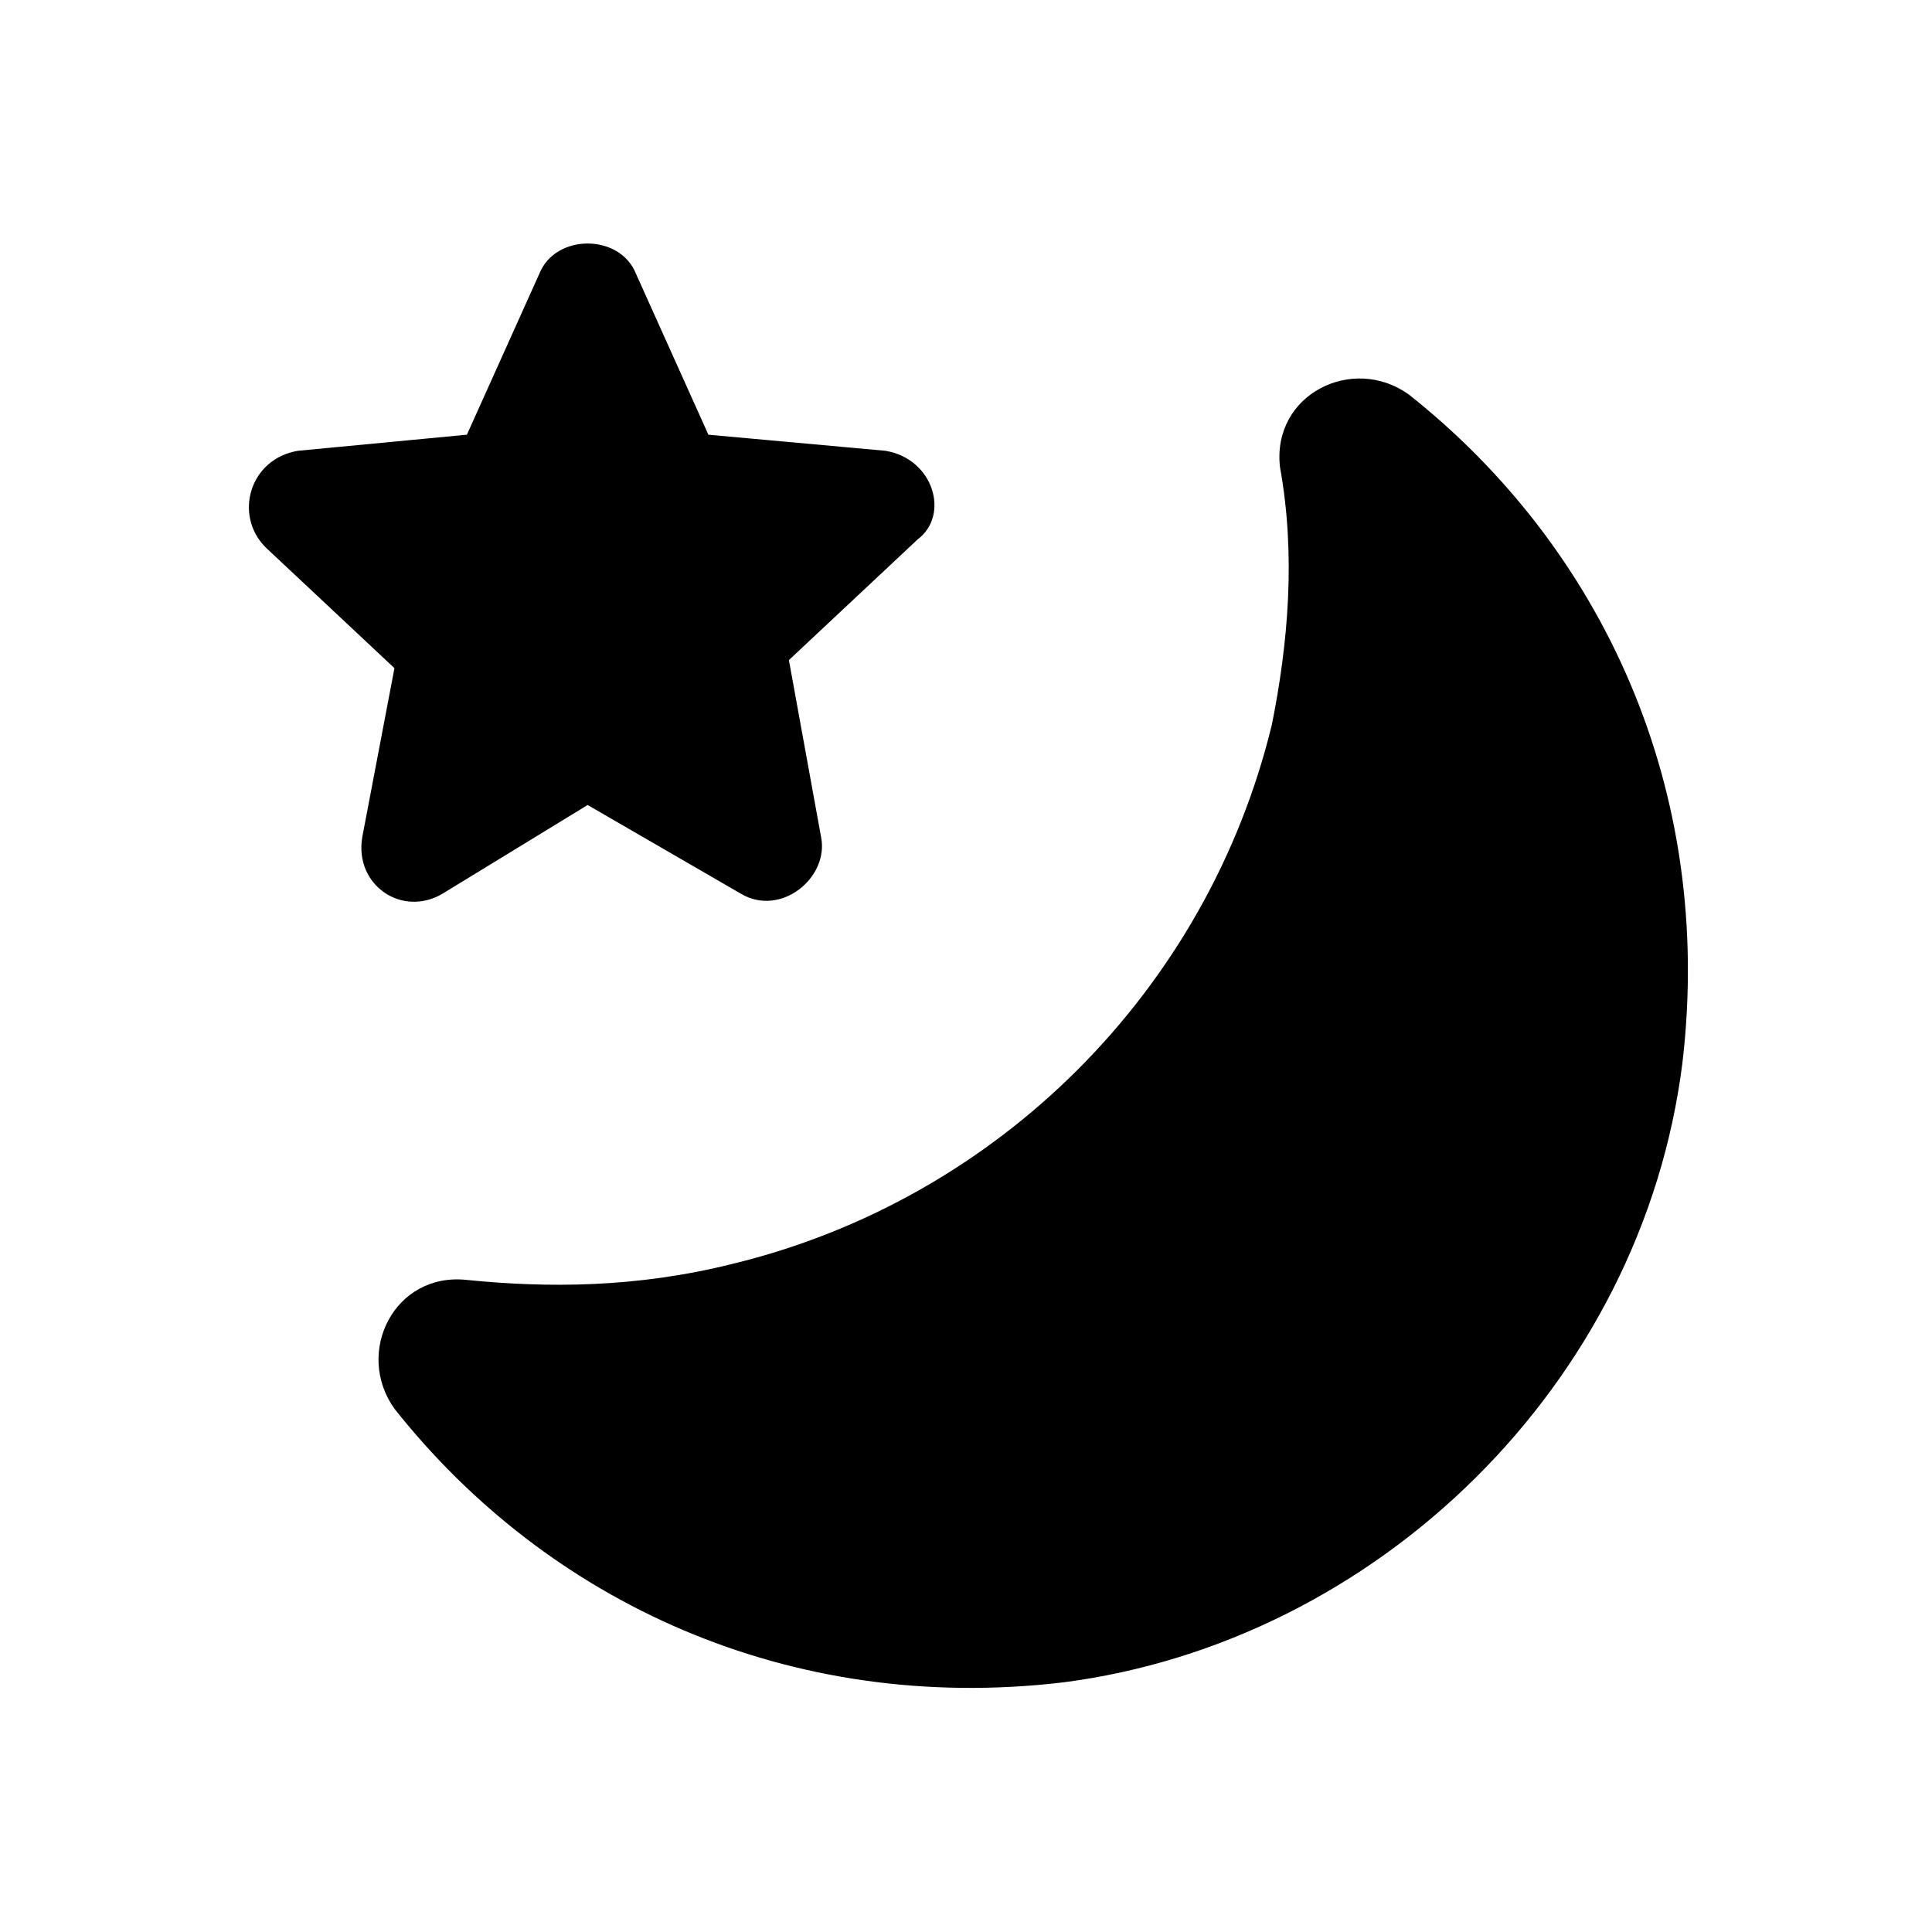 <svg width="24" height="24" viewBox="0 0 24 24" xmlns="http://www.w3.org/2000/svg" fill="currentColor"><path d="M17.5 4.9c2.4 1.9 3.8 4.9 3.4 8.3-.5 4-3.8 7.2-7.7 7.7-3.4.4-6.4-1-8.3-3.4-.5-.7 0-1.7.9-1.6 1 .1 2.1.1 3.3-.2 3.3-.8 5.9-3.4 6.7-6.7.2-1 .3-2.1.1-3.2-.1-.9.9-1.4 1.6-.9zm-6.5.7-2.2-.2-.9-2c-.2-.5-1-.5-1.2 0l-.9 2-2.1.2c-.6.1-.8.8-.4 1.2l1.6 1.5-.4 2.1c-.1.6.5 1 1 .7L7.3 10l1.9 1.1c.5.3 1.1-.2 1-.7l-.4-2.2 1.6-1.5c.4-.3.2-1-.4-1.1z"/></svg>